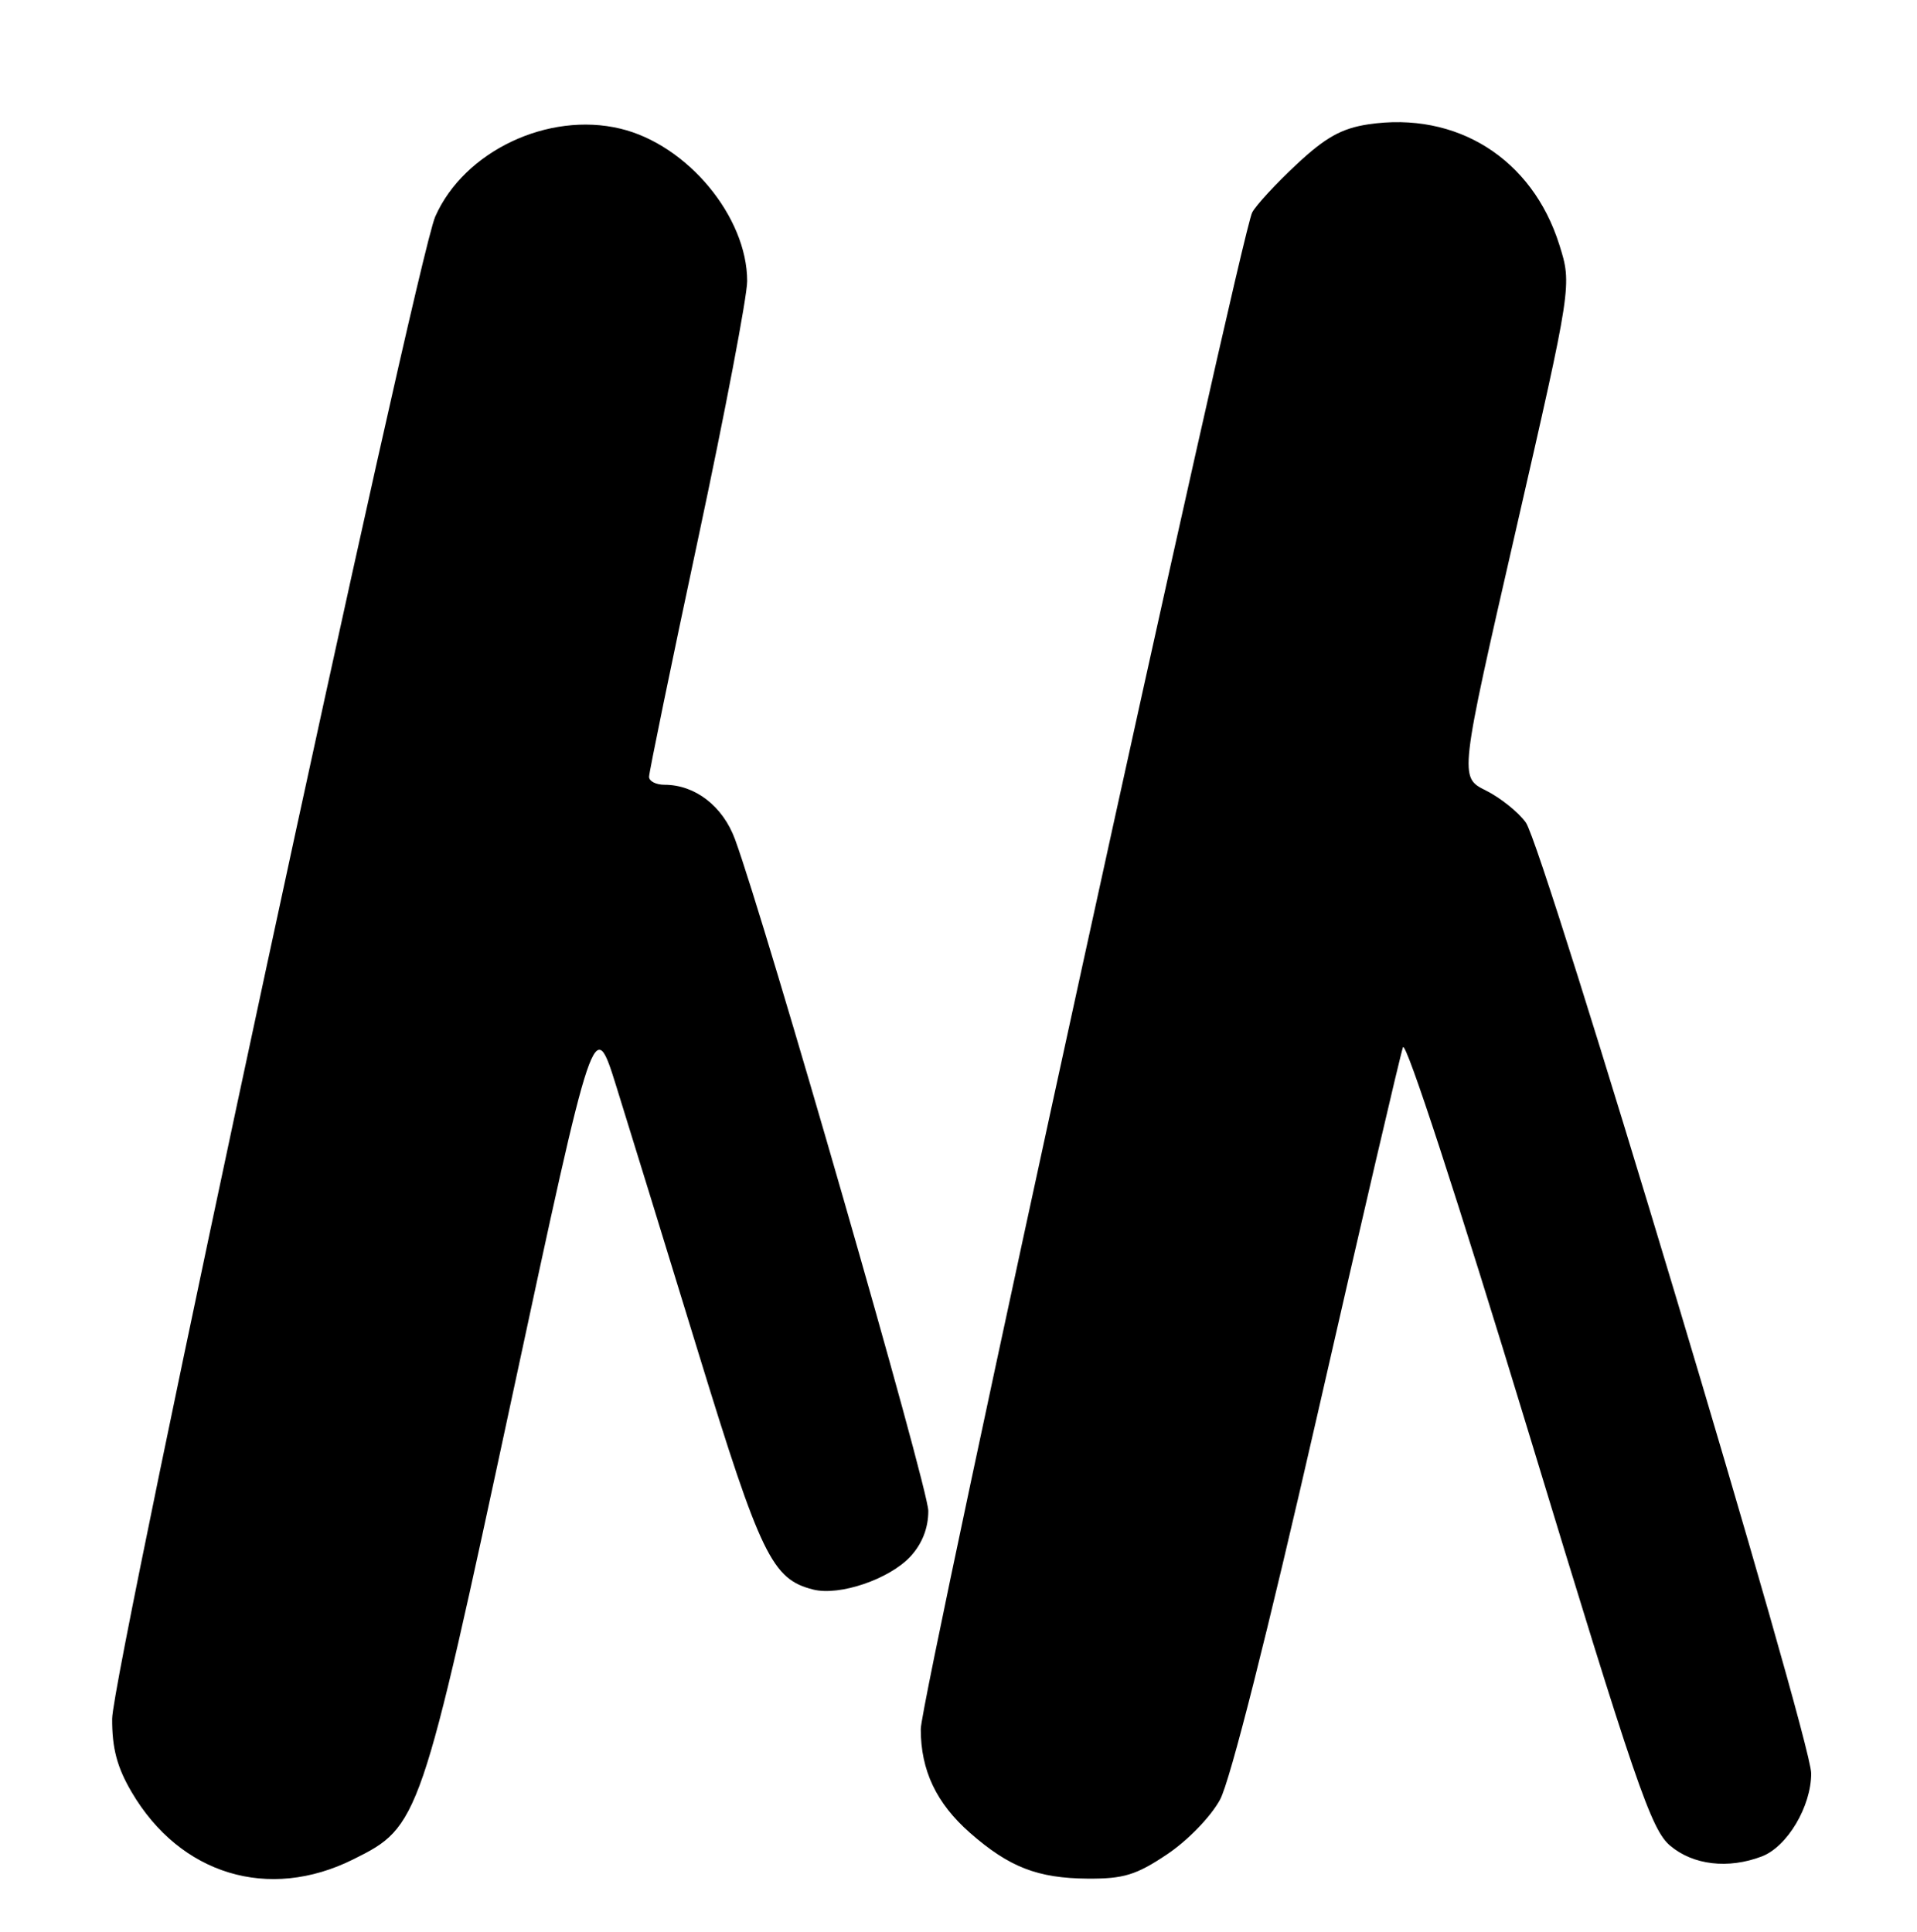 <?xml version="1.0" encoding="UTF-8" standalone="no"?>
<!DOCTYPE svg PUBLIC "-//W3C//DTD SVG 1.1//EN" "http://www.w3.org/Graphics/SVG/1.1/DTD/svg11.dtd" >
<svg xmlns="http://www.w3.org/2000/svg" xmlns:xlink="http://www.w3.org/1999/xlink" version="1.1" viewBox="0 0 254 256">
 <g >
 <path fill="currentColor"
d=" M 46.82 246.40 C 55.56 242.05 55.73 241.57 67.91 184.82 C 78.71 134.50 78.71 134.50 81.67 144.00 C 83.30 149.22 88.20 165.13 92.56 179.35 C 100.79 206.17 102.31 209.29 107.75 210.65 C 111.23 211.53 117.83 209.28 120.62 206.28 C 122.18 204.60 123.00 202.51 123.00 200.23 C 123.00 197.18 101.47 122.37 97.39 111.23 C 95.78 106.84 92.11 104.00 88.05 104.00 C 86.92 104.00 86.00 103.53 86.00 102.94 C 86.00 102.36 88.92 88.16 92.50 71.39 C 96.08 54.61 99.00 39.25 99.00 37.26 C 99.00 28.72 91.06 19.17 82.20 17.05 C 72.63 14.75 61.49 20.04 57.67 28.70 C 55.14 34.44 14.88 221.62 14.86 227.77 C 14.84 231.67 15.51 234.20 17.44 237.49 C 23.86 248.43 35.59 252.00 46.82 246.40 Z  M 154.62 245.75 C 157.35 243.93 160.43 240.75 161.65 238.50 C 162.99 236.04 167.94 216.45 174.55 187.50 C 180.44 161.65 185.55 139.73 185.89 138.79 C 186.25 137.80 193.17 159.01 202.48 189.64 C 216.73 236.54 218.76 242.46 221.30 244.60 C 224.35 247.17 228.99 247.71 233.43 246.02 C 236.81 244.74 239.99 239.38 239.98 235.00 C 239.97 230.41 204.52 112.25 202.17 109.00 C 201.18 107.62 198.79 105.71 196.86 104.75 C 193.35 103.00 193.35 103.00 200.82 70.39 C 208.29 37.77 208.29 37.77 206.60 32.41 C 203.01 21.02 193.01 14.72 181.28 16.48 C 177.77 17.01 175.62 18.21 171.79 21.79 C 169.07 24.33 166.43 27.19 165.92 28.14 C 164.37 31.05 122.00 224.93 122.00 229.14 C 122.00 234.62 124.06 238.97 128.52 242.89 C 133.72 247.45 137.48 248.91 144.14 248.96 C 148.87 248.99 150.55 248.48 154.62 245.75 Z "/>
</g>
</svg>
